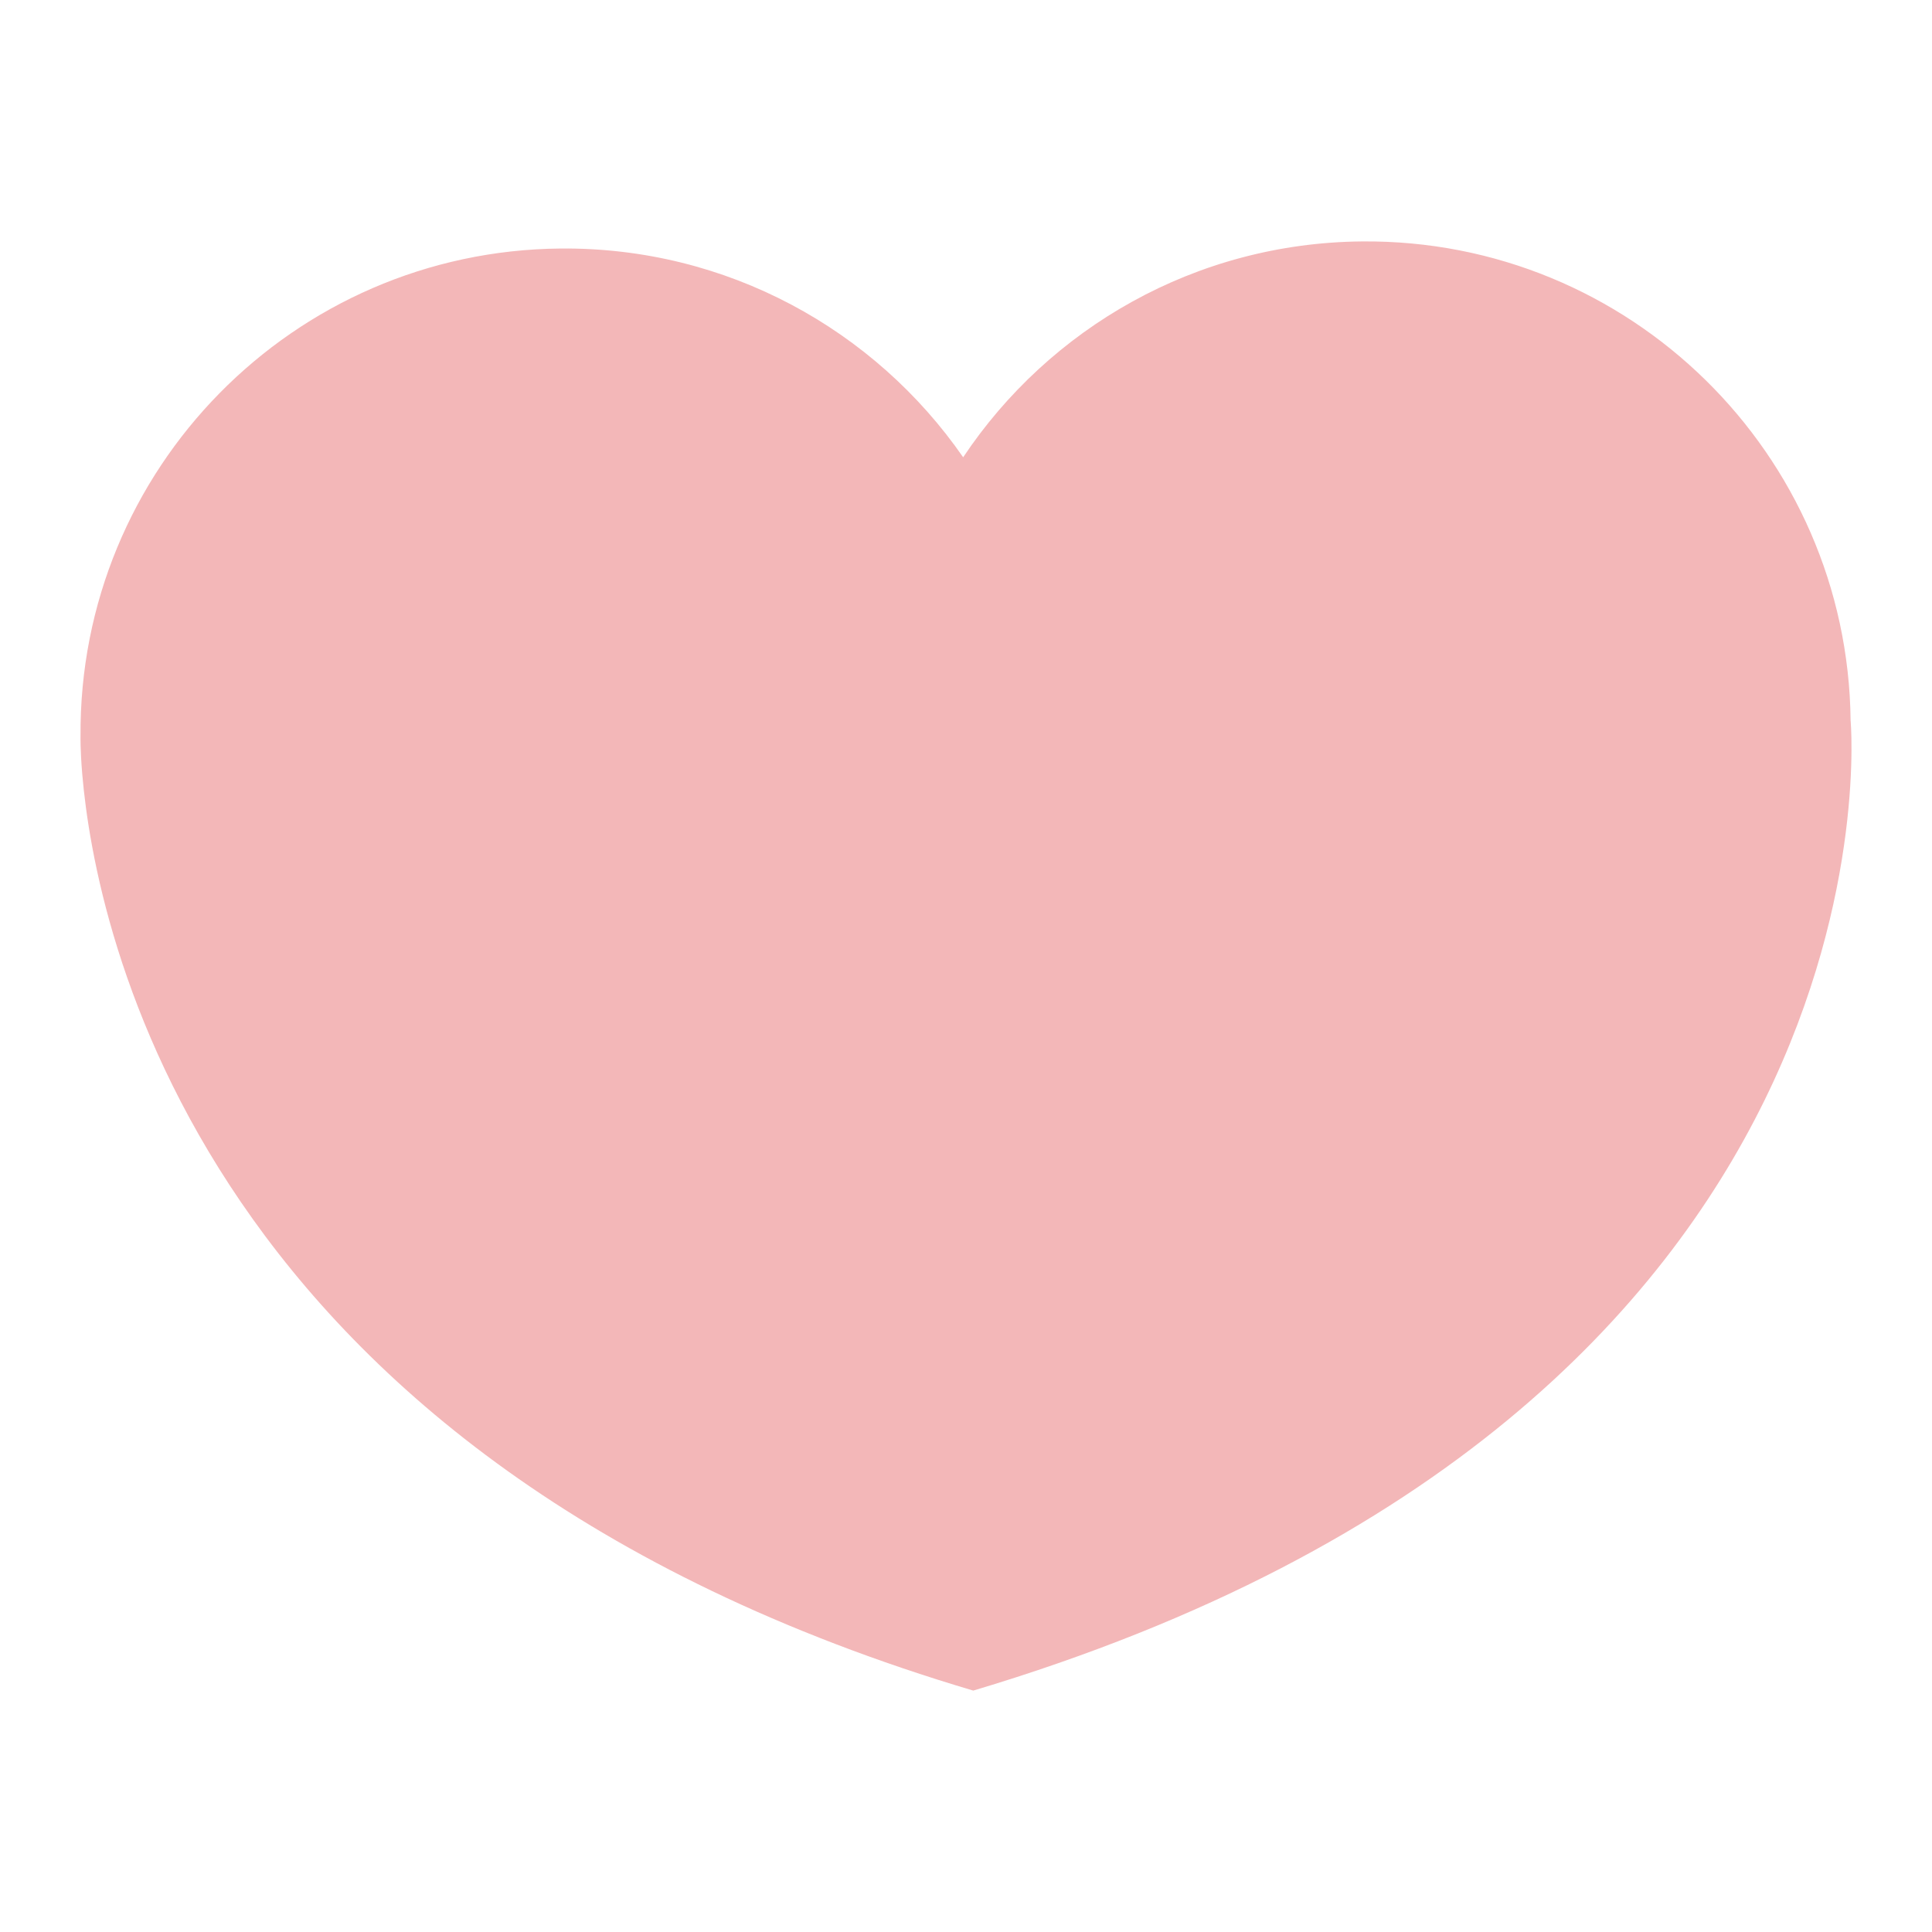 <?xml version="1.0" encoding="utf-8"?>
<!-- Generator: Adobe Illustrator 23.0.3, SVG Export Plug-In . SVG Version: 6.00 Build 0)  -->
<svg version="1.1" id="Layer_1" xmlns="http://www.w3.org/2000/svg" xmlns:xlink="http://www.w3.org/1999/xlink" x="0px" y="0px"
	 viewBox="0 0 1200 1200" enable-background="new 0 0 1200 1200" xml:space="preserve">
<path fill="#F3B7B8" d="M51.06,480.475c-1.233-14.803-1.051-23.147-1.051-23.147l0.006,0
	c-1.195-165.903,132.182-301.5,298.147-302.969c103.503-0.916,195.251,50.556,250.079,129.665
	c53.419-80.066,144.242-133.154,247.745-134.07c165.965-1.469,301.721,131.747,303.462,297.645l0.006,0
	c0,0,39.061,427.978-544.939,602.46C121.488,906.697,59.111,573.981,51.152,481.545C51.121,481.189,51.09,480.832,51.06,480.475z"/>
</svg>
